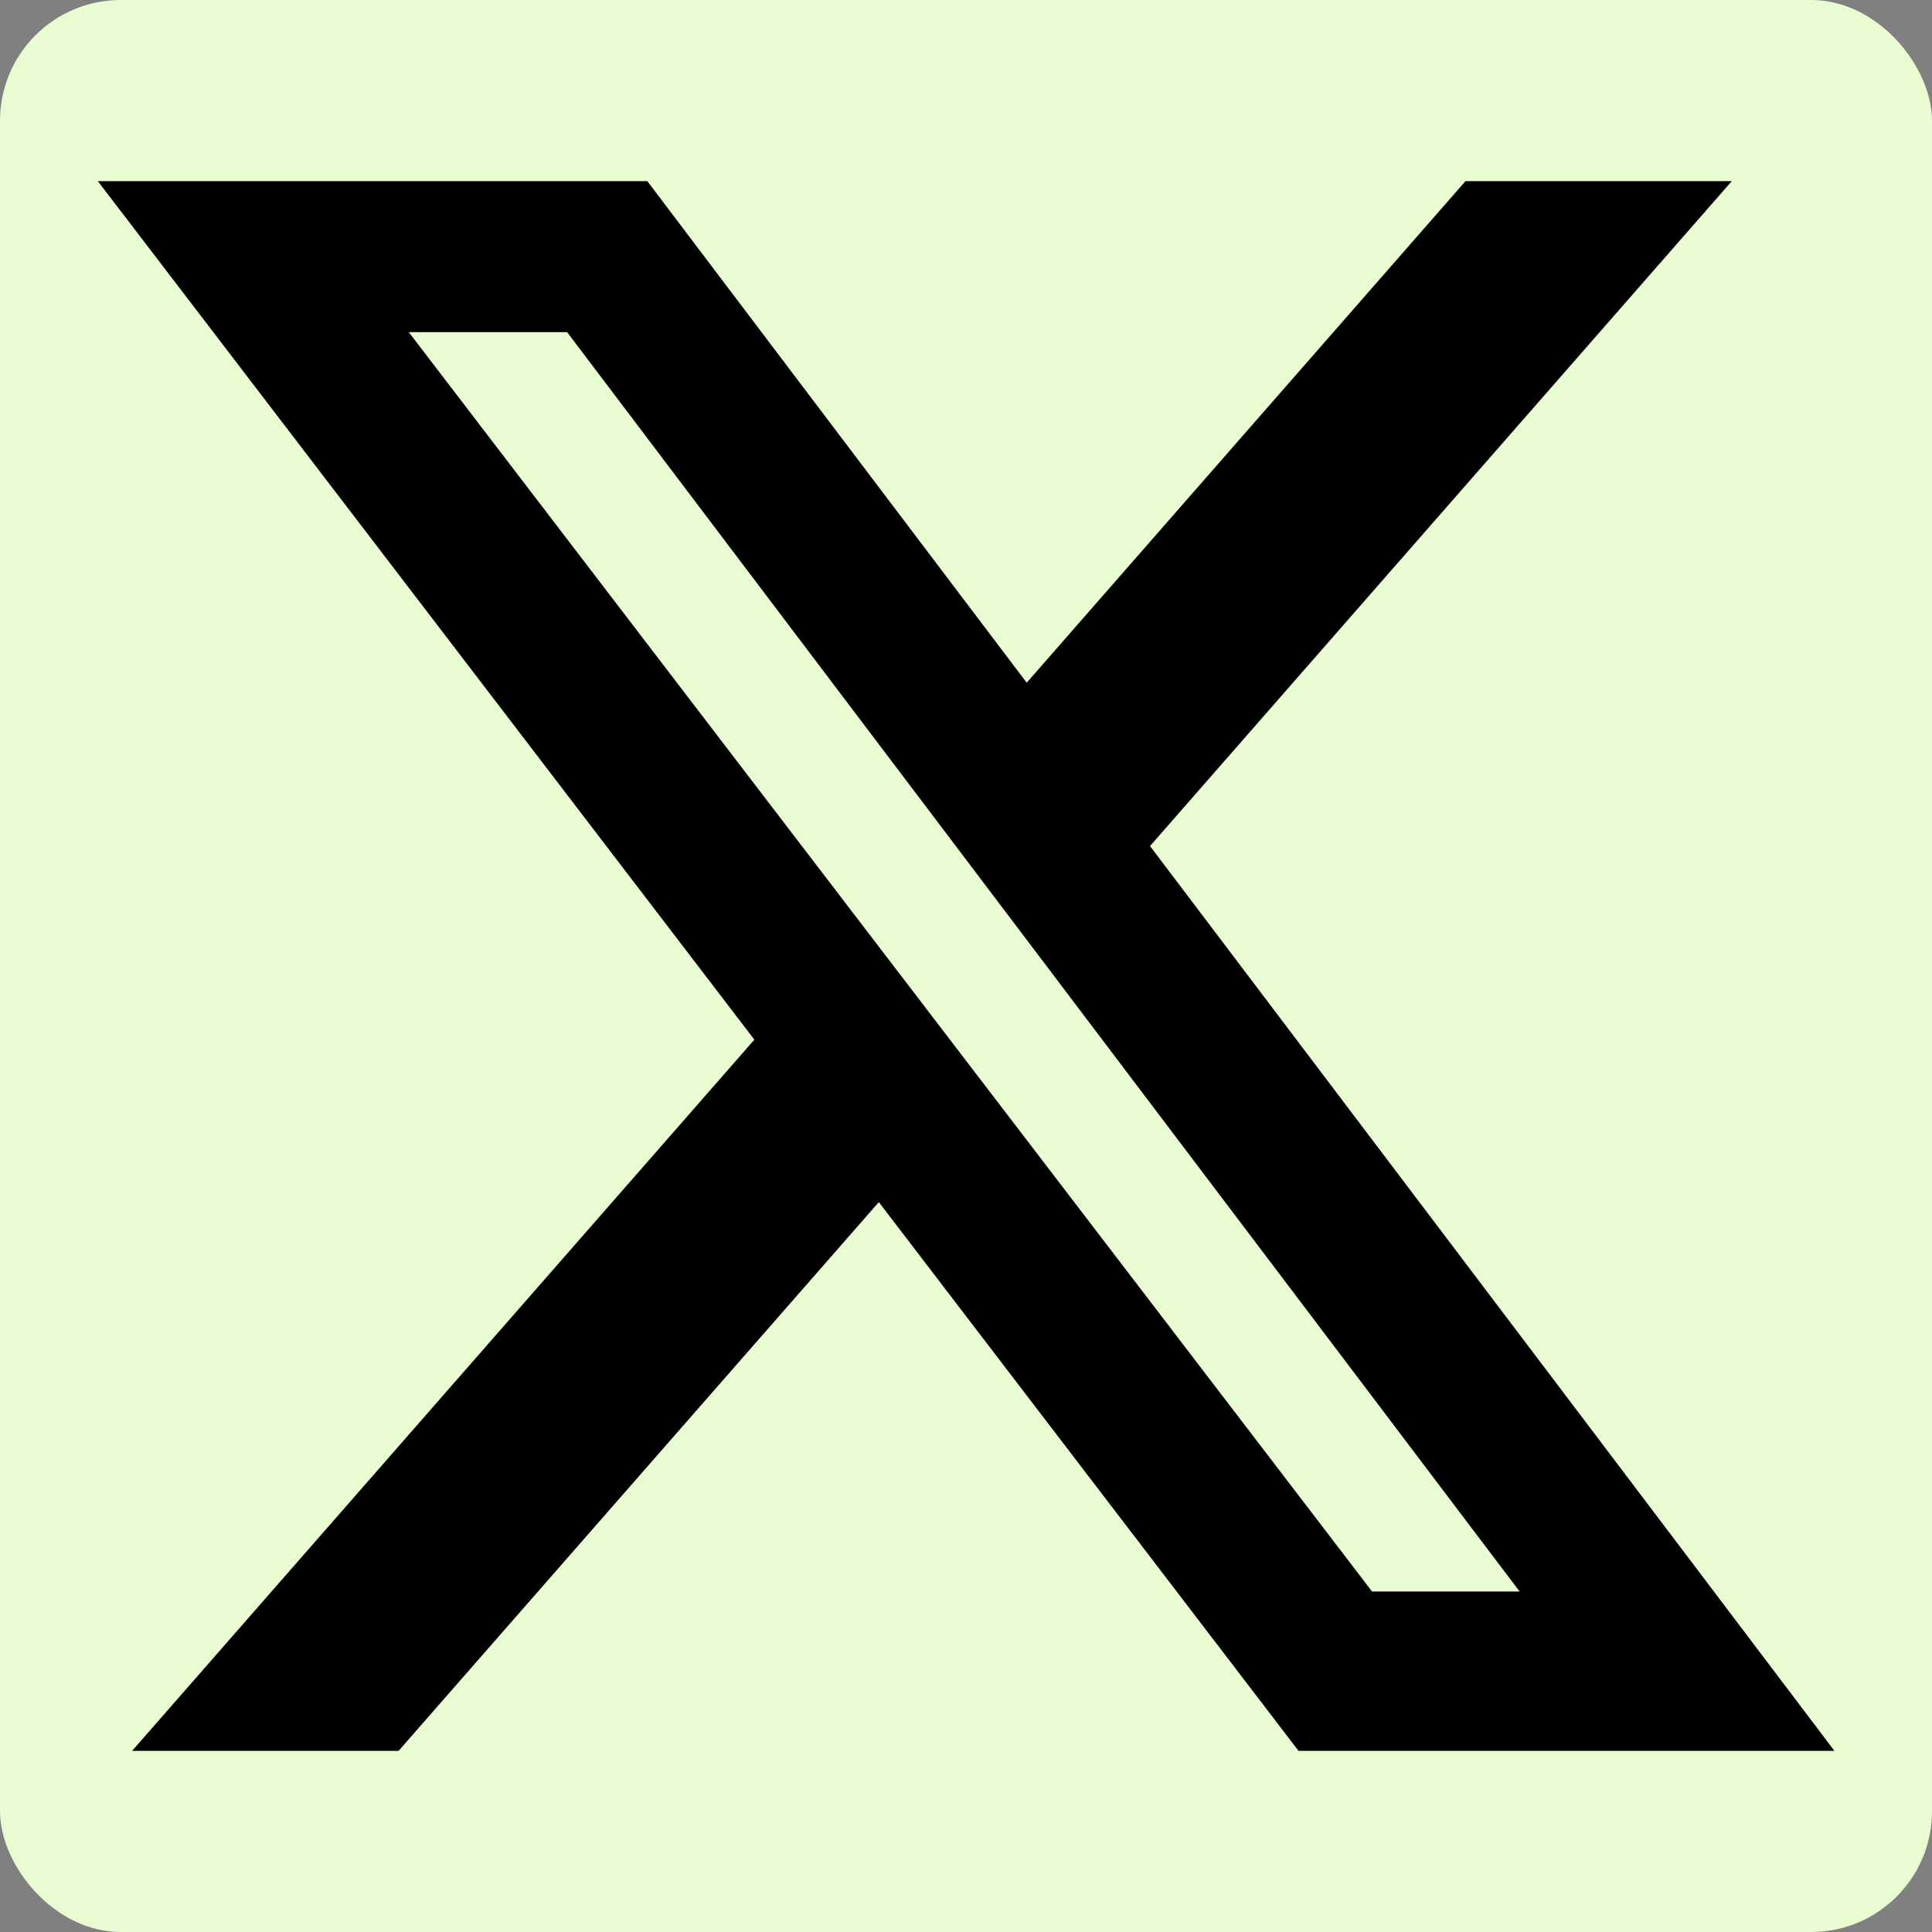 <svg width="48" height="48" viewBox="0 0 48 48" fill="none" xmlns="http://www.w3.org/2000/svg">
<rect x="0" y="0" width="48" height="48" fill="#808080" stroke="none"/>
<rect width="48" height="48" rx="3" fill="#E9FCD1"/>
<path d="M36.41 4.5H43.026L28.572 21.02L45.576 43.5H32.262L21.834 29.866L9.902 43.5H3.282L18.742 25.83L2.43 4.5H16.082L25.508 16.962L36.41 4.5ZM34.088 39.54H37.754L14.09 8.252H10.156L34.088 39.54Z" fill="black"/>
</svg>
